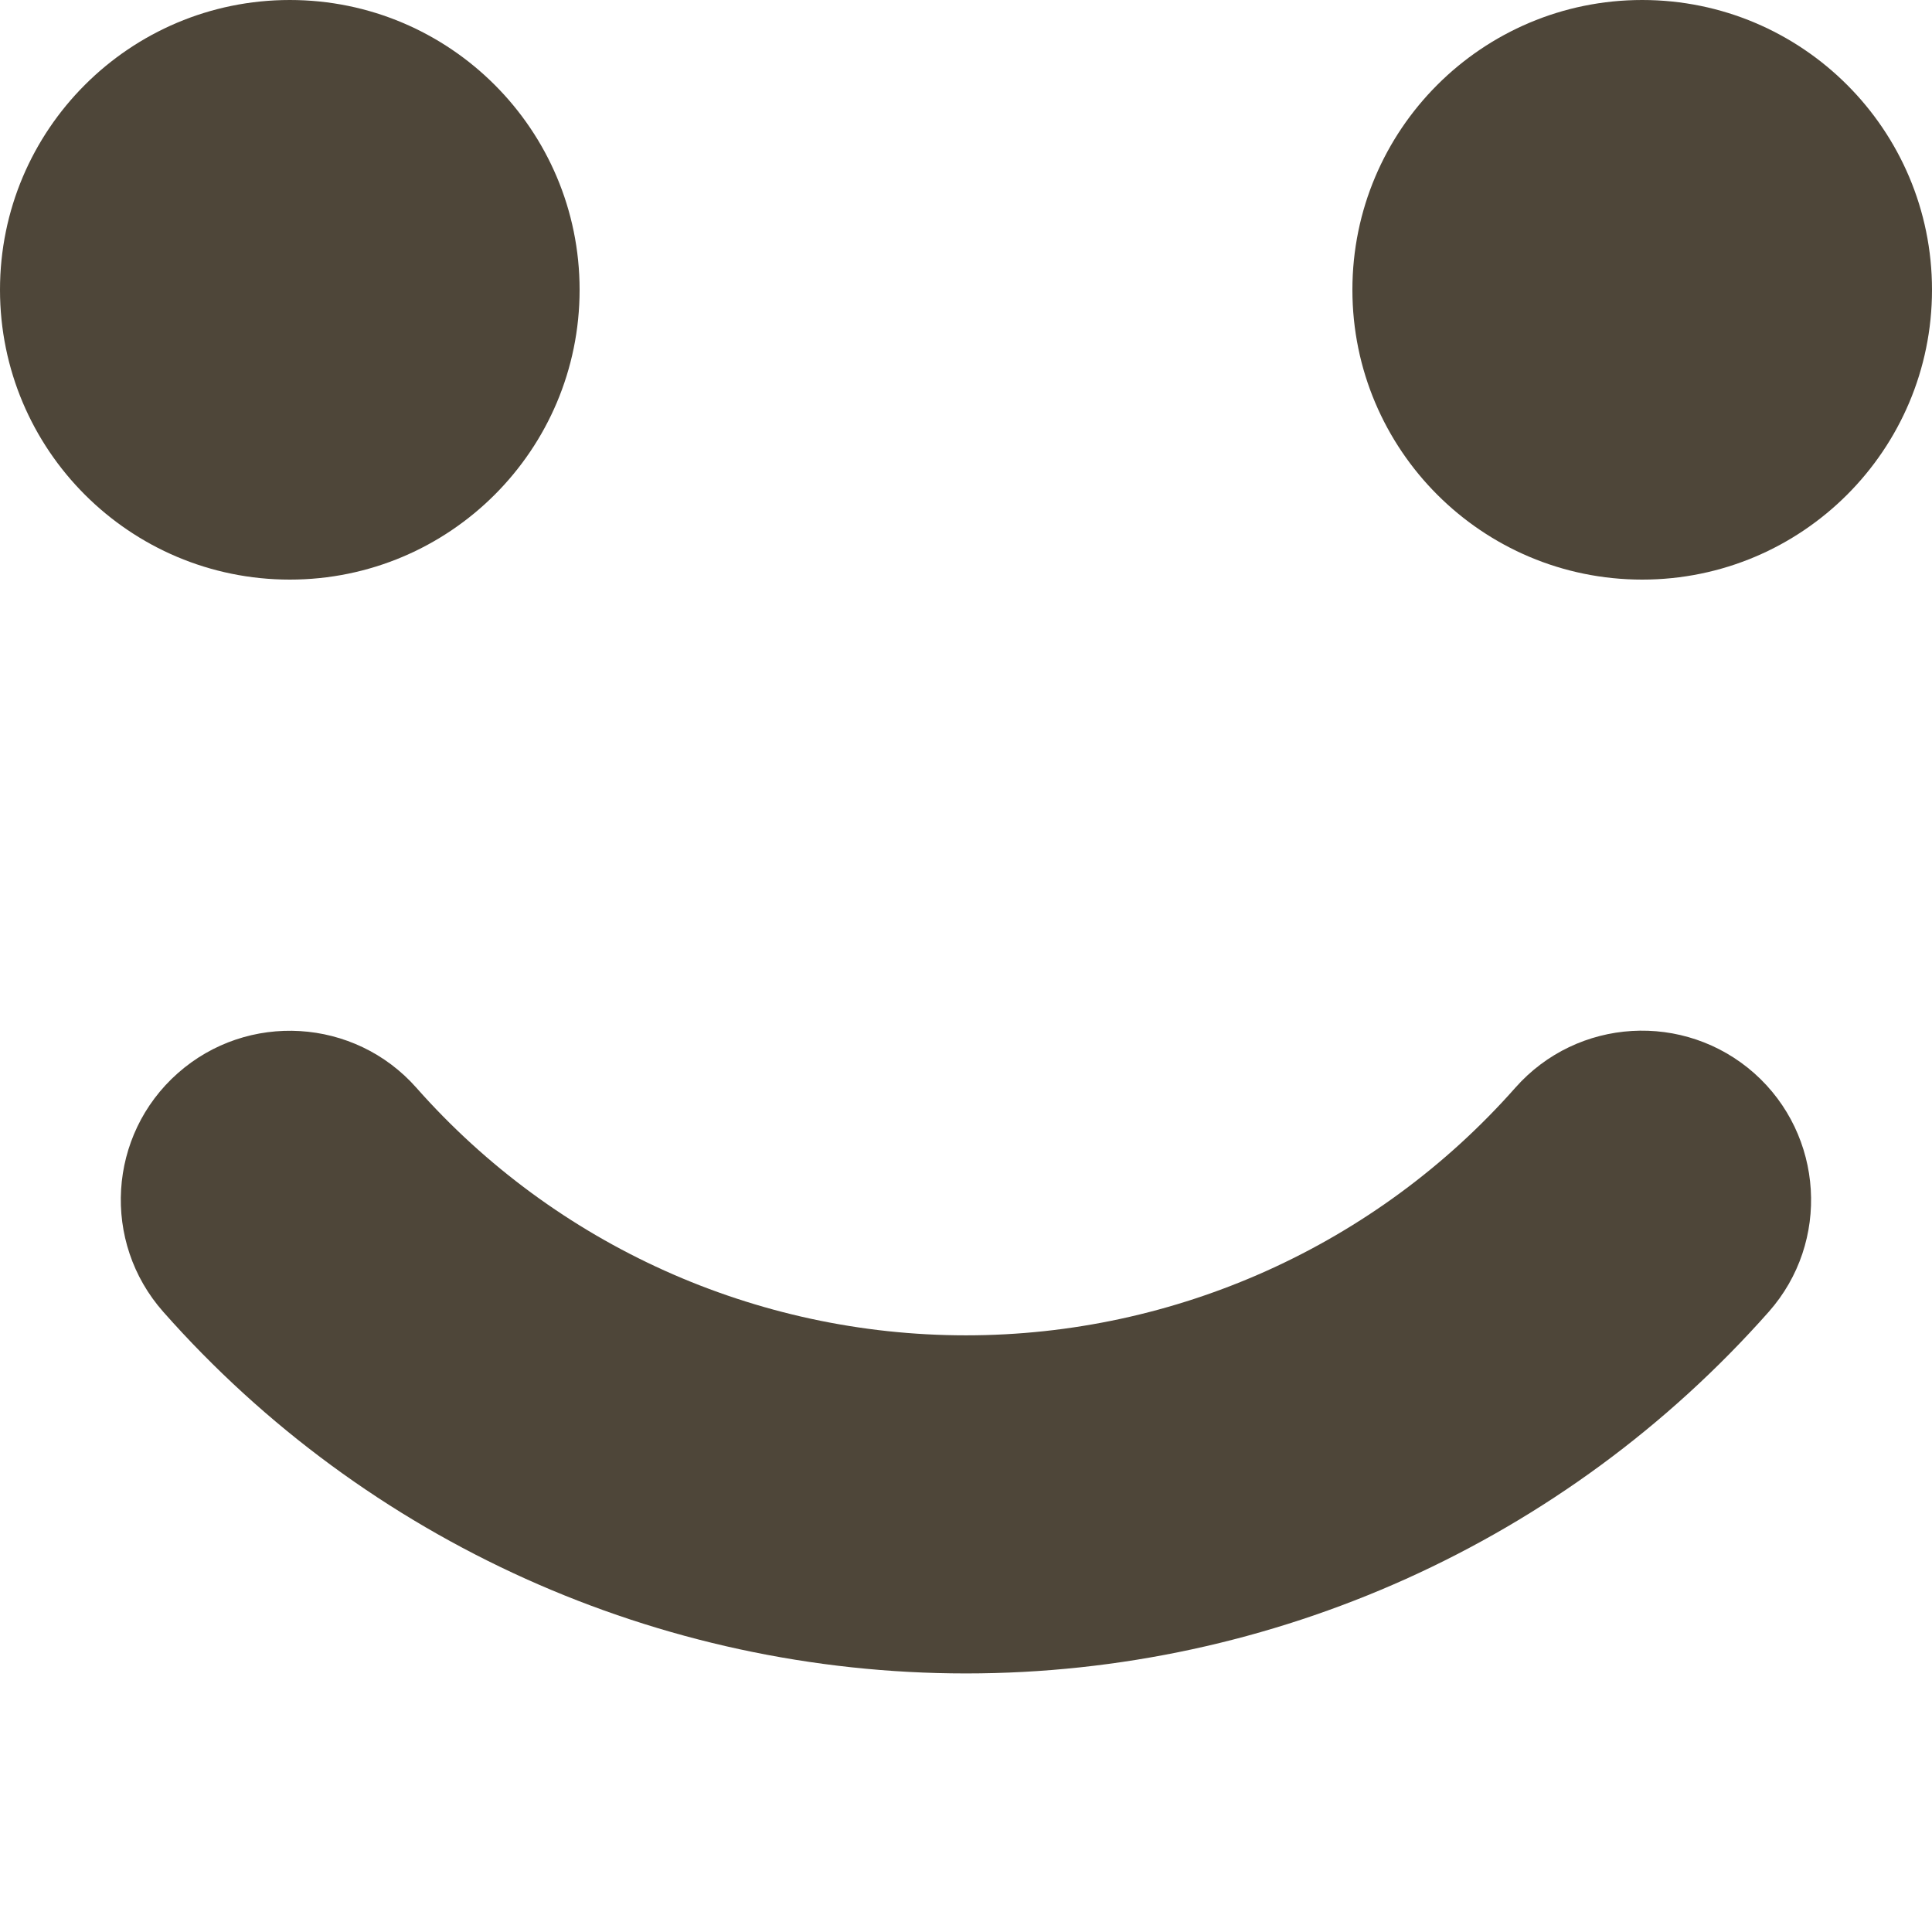 <svg width="6" height="6" viewBox="0 0 6 6" fill="none" xmlns="http://www.w3.org/2000/svg">
<path fill-rule="evenodd" clip-rule="evenodd" d="M1.8 0.9C1.8 1.397 1.397 1.8 0.9 1.8C0.403 1.8 0 1.397 0 0.9C0 0.403 0.403 0 0.9 0C1.397 0 1.8 0.403 1.8 0.9ZM3 5.197C2.047 5.197 1.138 4.788 0.507 4.074C0.315 3.857 0.335 3.525 0.552 3.333C0.769 3.141 1.101 3.161 1.293 3.378C1.725 3.867 2.347 4.147 3 4.147C3.652 4.147 4.274 3.867 4.706 3.378C4.899 3.16 5.231 3.141 5.448 3.333C5.664 3.525 5.685 3.857 5.493 4.074C4.861 4.788 3.953 5.197 3 5.197ZM5.1 1.8C5.597 1.8 6 1.397 6 0.9C6 0.403 5.597 0 5.1 0C4.603 0 4.2 0.403 4.2 0.9C4.2 1.397 4.603 1.8 5.1 1.8Z" fill="#4E4639"/>
</svg>
